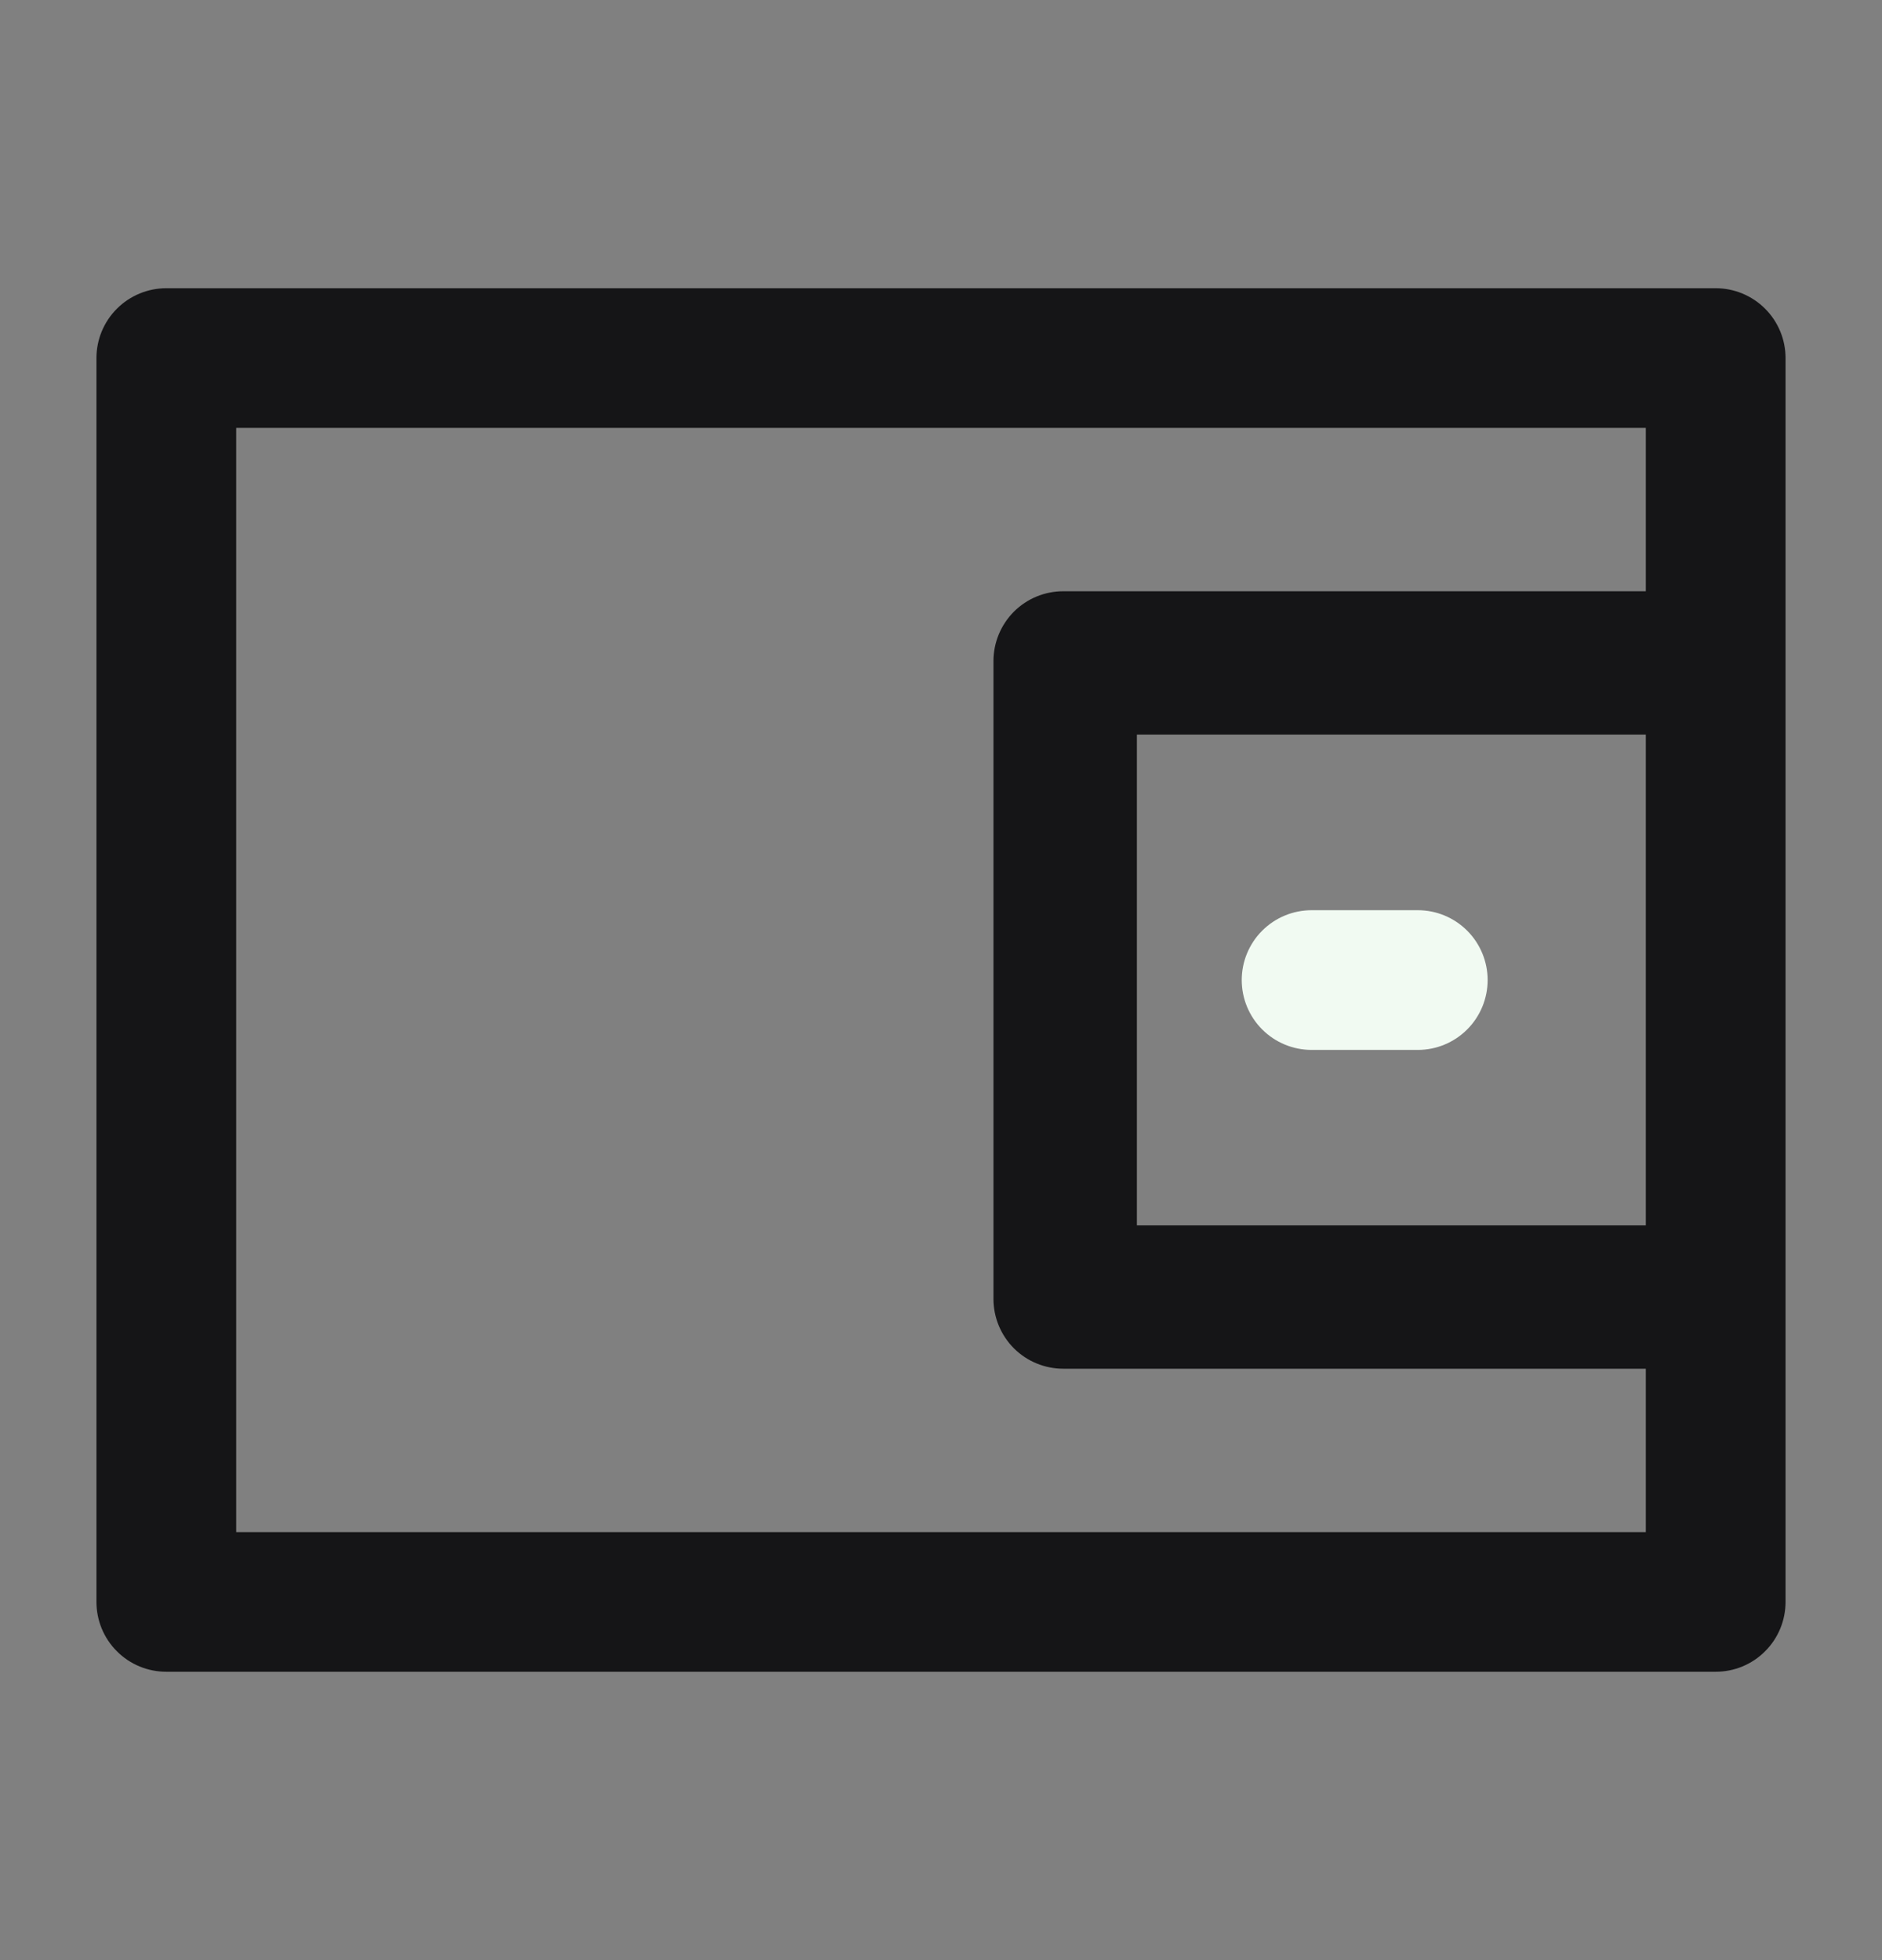 <svg width="24" height="25" viewBox="0 0 24 25" fill="none" xmlns="http://www.w3.org/2000/svg">
    <rect x="0" y="0" width="24" height="25" fill="#808080" stroke="none"/>
    <path d="M21.879 3.676H2.121C1.885 3.676 1.658 3.77 1.491 3.937C1.324 4.104 1.23 4.33 1.23 4.566V20.432C1.23 20.668 1.324 20.895 1.491 21.061C1.658 21.229 1.885 21.322 2.121 21.322H21.879C22.115 21.322 22.342 21.229 22.509 21.061C22.676 20.895 22.77 20.668 22.77 20.432V4.566C22.77 4.33 22.676 4.104 22.509 3.937C22.342 3.77 22.115 3.676 21.879 3.676ZM3.012 19.541V5.457H20.988V7.541H13.56C13.324 7.541 13.097 7.634 12.93 7.801C12.763 7.969 12.669 8.195 12.669 8.431V16.567C12.669 16.803 12.763 17.03 12.93 17.197C13.097 17.364 13.324 17.457 13.56 17.457H20.988V19.541H3.012ZM20.988 15.629H14.498V9.369H20.988V15.629Z" fill="#151517" />
    <path d="M16.726 13.391H18.081C18.317 13.391 18.543 13.297 18.71 13.13C18.877 12.963 18.971 12.736 18.971 12.5C18.971 12.264 18.877 12.037 18.71 11.87C18.543 11.703 18.317 11.609 18.081 11.609H16.726C16.49 11.609 16.263 11.703 16.096 11.87C15.929 12.037 15.835 12.264 15.835 12.5C15.835 12.736 15.929 12.963 16.096 13.13C16.263 13.297 16.49 13.391 16.726 13.391Z" fill="#F1FAF2" />
</svg>
